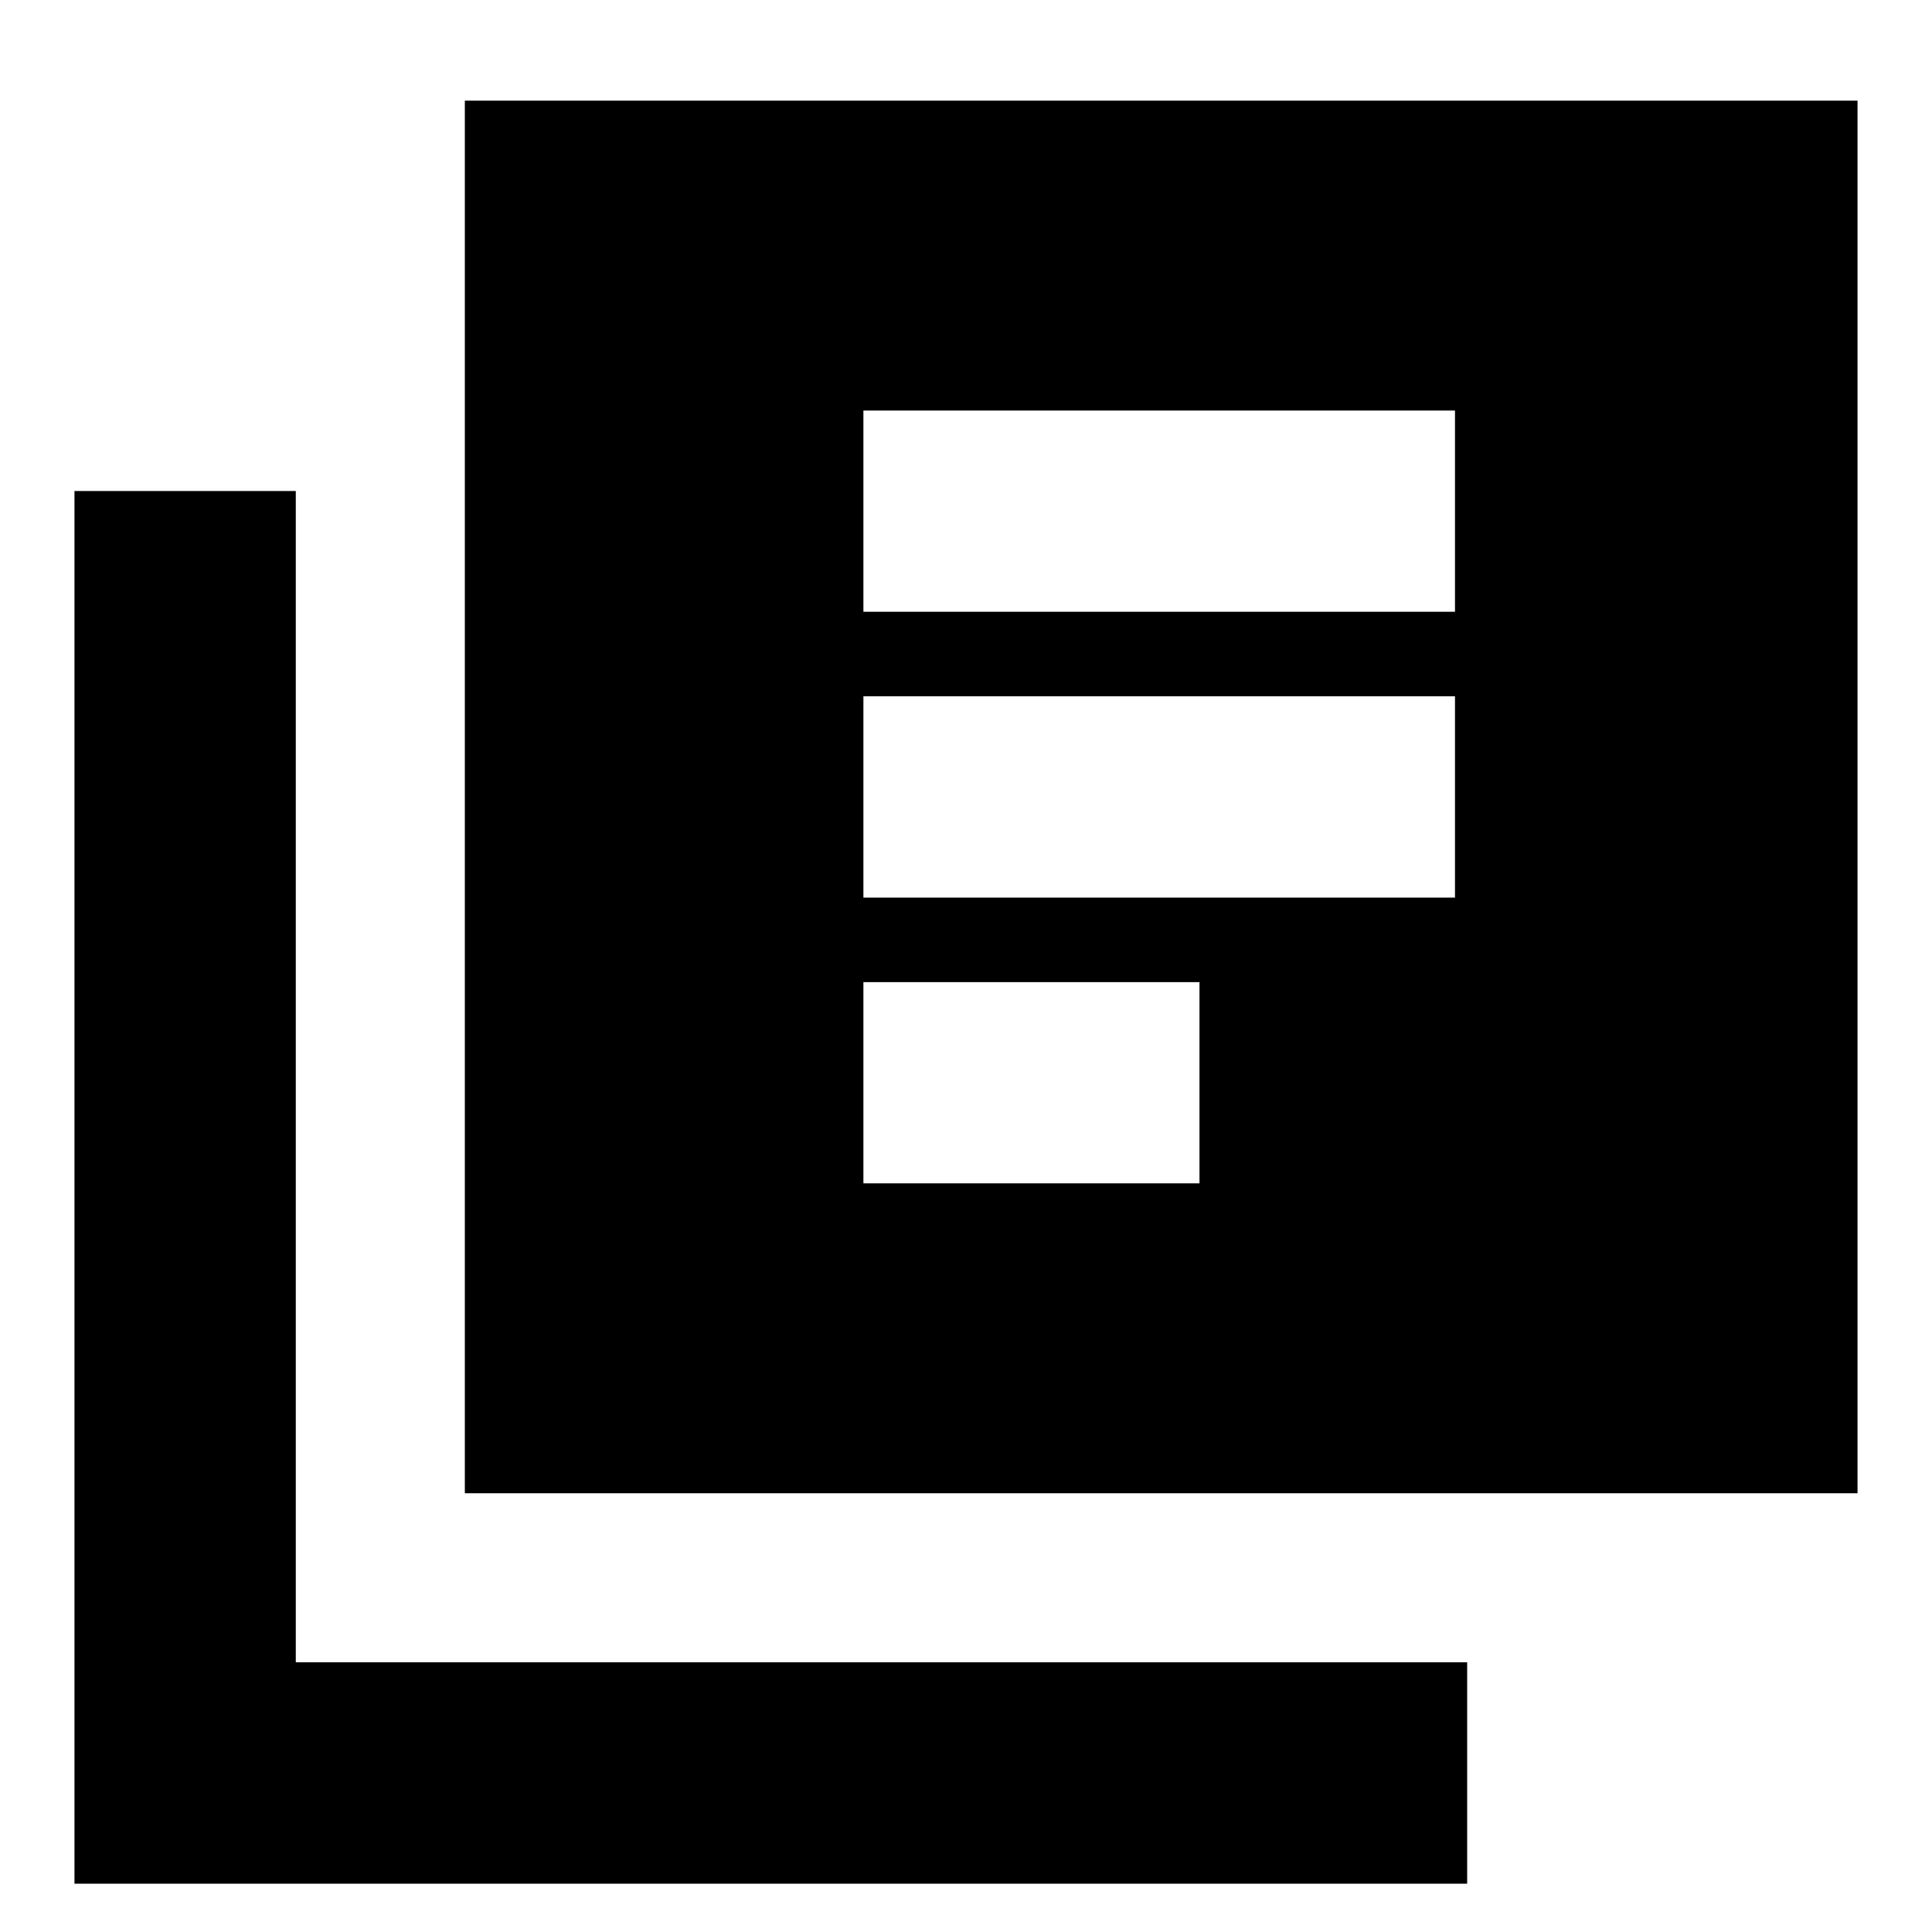 <svg xmlns="http://www.w3.org/2000/svg" height="20" width="20"><path d="M8.938 9.292H15.062V7.208H8.938ZM8.938 12.25H12.417V10.167H8.938ZM8.938 6.333H15.062V4.25H8.938ZM4.812 15.458V1.042H19.229V15.458ZM0.771 19.5V5.083H3.062V17.208H15.188V19.5Z"/></svg>